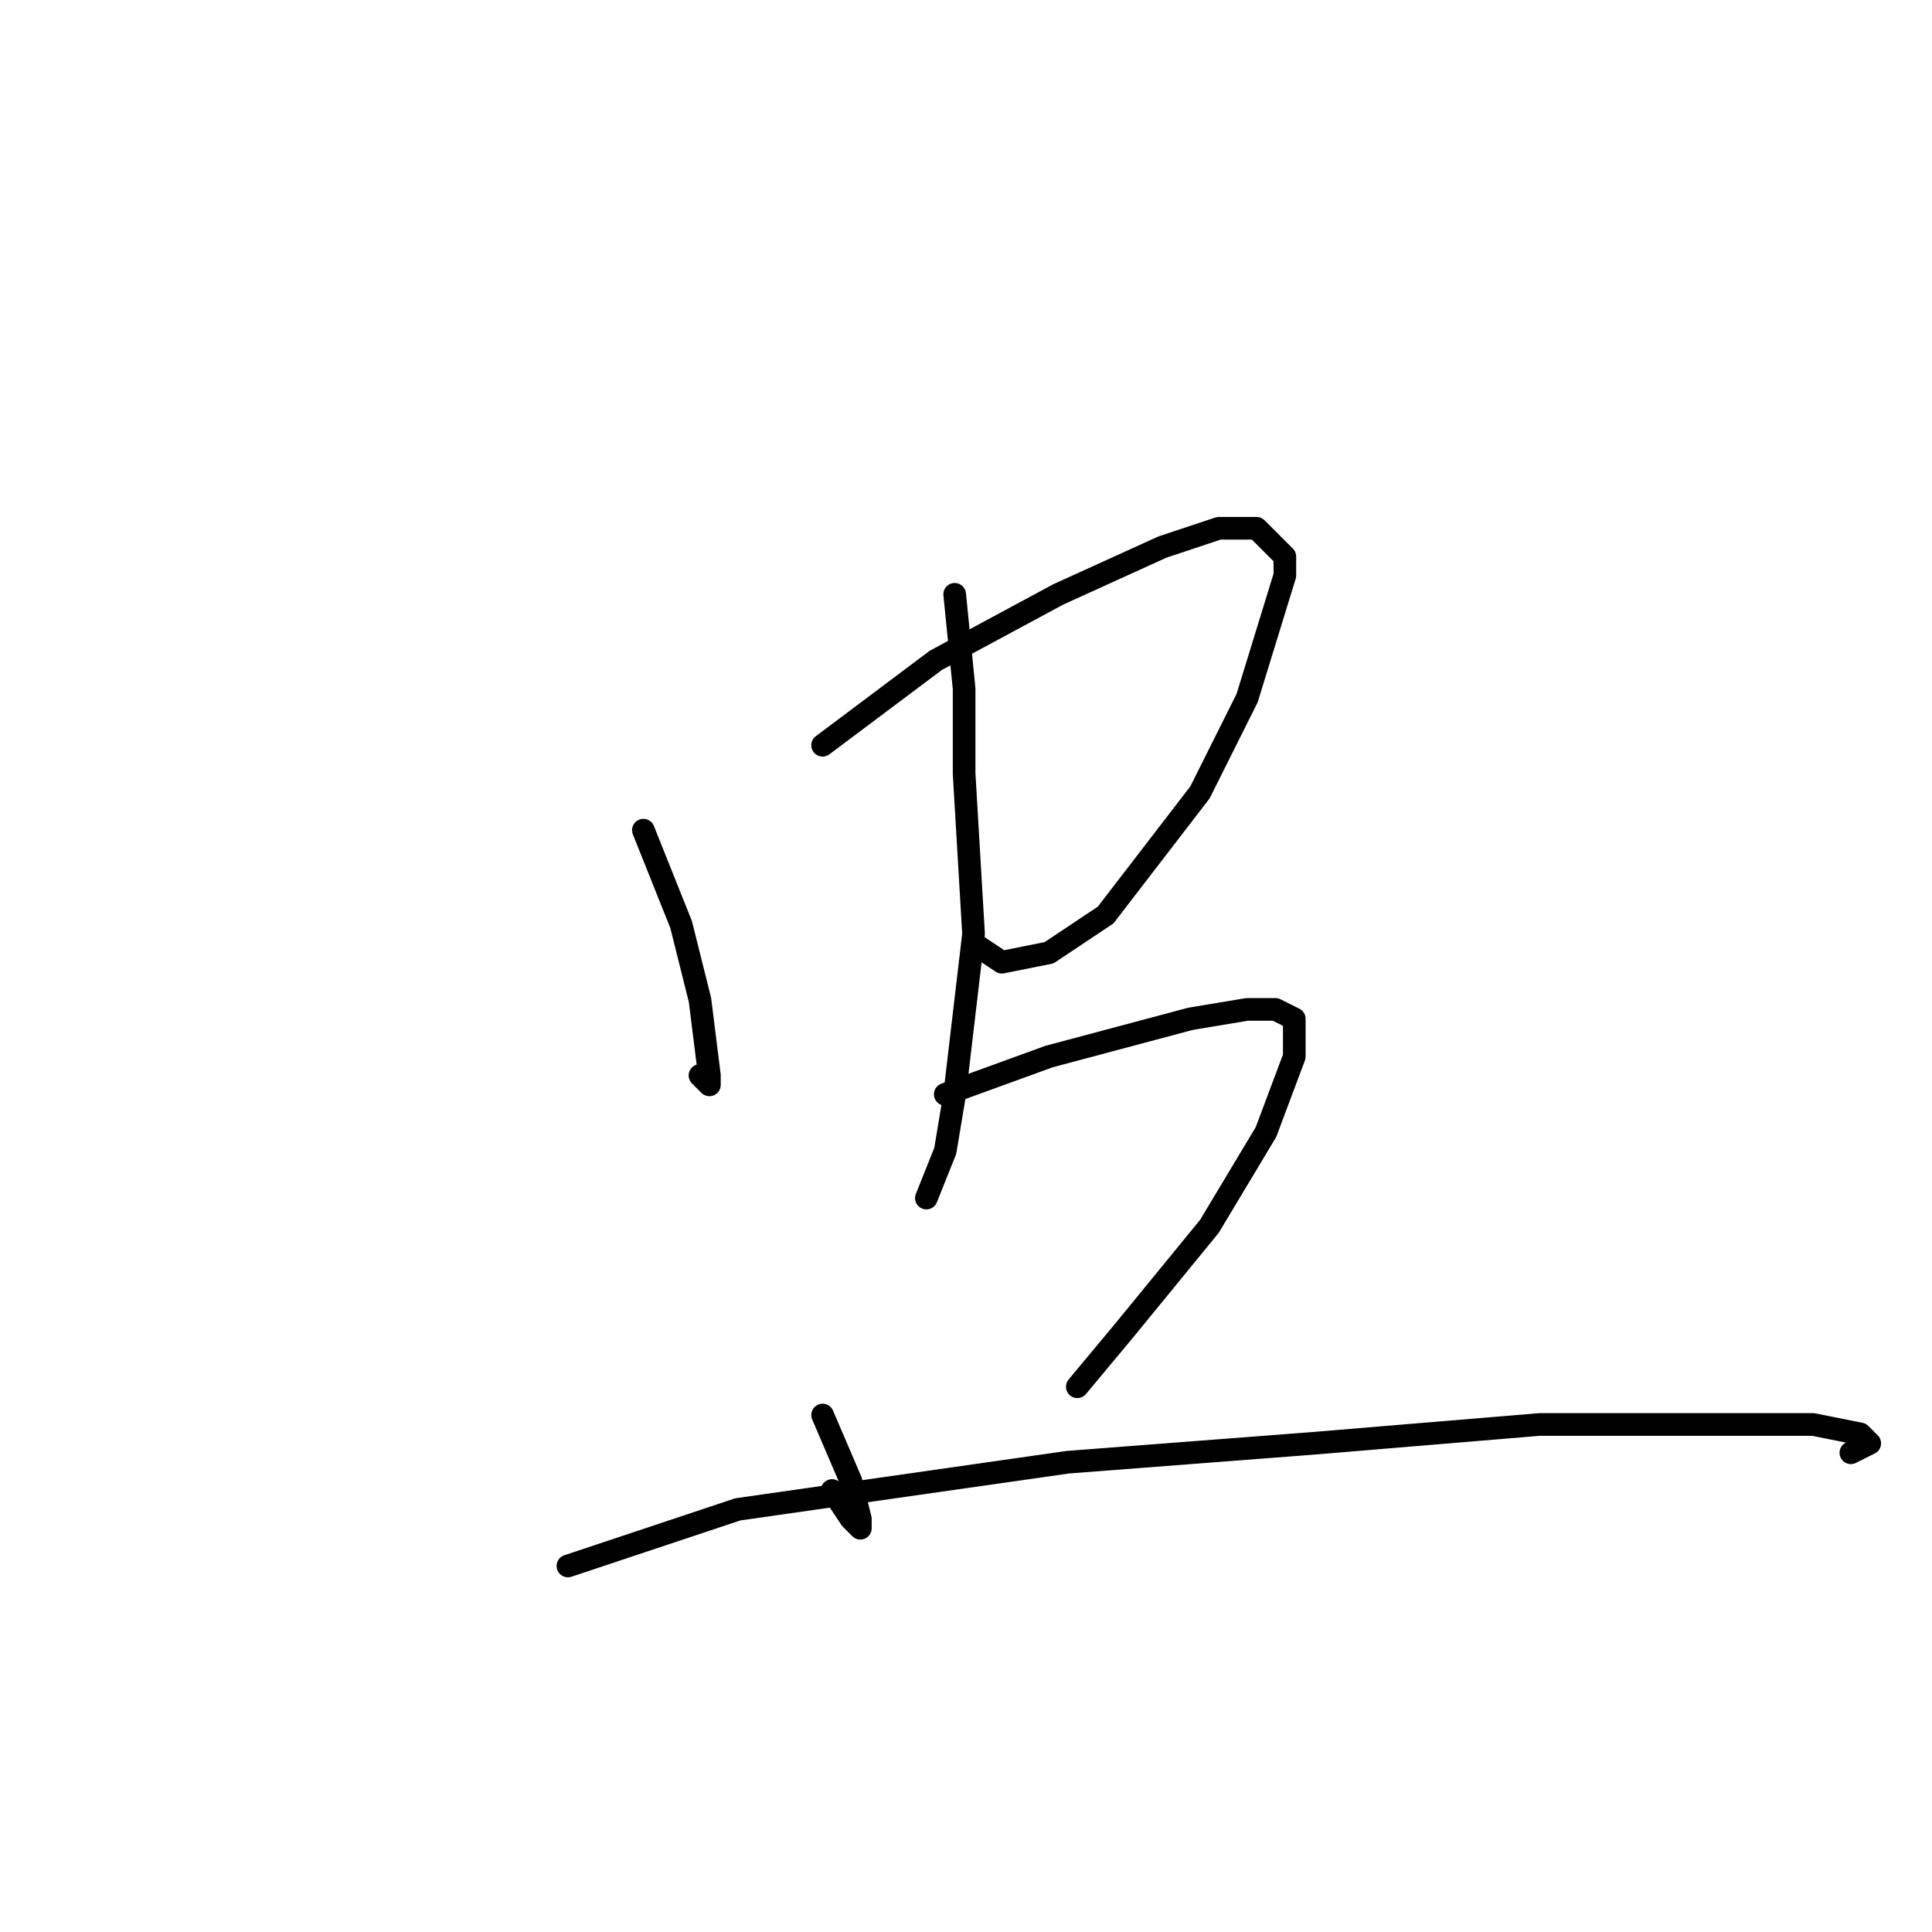 <?xml version="1.0" standalone="no"?>
    <svg width="256" height="256" xmlns="http://www.w3.org/2000/svg" version="1.1">
    <polyline stroke="black" stroke-width="3" stroke-linecap="round" fill="transparent" stroke-linejoin="round" points="85.25 110 90.25 122.5 92.75 132.5 94 142.5 94 143.75 94 143.75 92.75 142.5 92.75 142.5 " />
        <polyline stroke="black" stroke-width="3" stroke-linecap="round" fill="transparent" stroke-linejoin="round" points="109 98.75 124 87.5 140.25 78.75 154 72.5 161.5 70 166.5 70 170.25 73.75 170.25 76.25 165.25 92.5 159 105 146.5 121.25 139 126.25 132.75 127.5 129 125 129 125 " />
        <polyline stroke="black" stroke-width="3" stroke-linecap="round" fill="transparent" stroke-linejoin="round" points="126.5 78.75 127.75 91.25 127.75 102.5 129 123.75 126.5 145 125.25 152.5 122.75 158.75 122.75 158.75 " />
        <polyline stroke="black" stroke-width="3" stroke-linecap="round" fill="transparent" stroke-linejoin="round" points="109 187.5 112.75 196.25 114 201.25 114 202.5 112.75 201.25 110.25 197.5 110.25 197.5 " />
        <polyline stroke="black" stroke-width="3" stroke-linecap="round" fill="transparent" stroke-linejoin="round" points="125.25 145 139 140 157.75 135 165.25 133.75 169 133.75 171.5 135 171.5 140 167.75 150 160.25 162.5 149 176.25 142.75 183.75 142.75 183.75 " />
        <polyline stroke="black" stroke-width="3" stroke-linecap="round" fill="transparent" stroke-linejoin="round" points="75.25 207.5 97.75 200 141.5 193.75 174 191.25 204 188.75 226.5 188.75 240.25 188.75 246.5 190 247.75 191.25 245.25 192.5 245.25 192.5 " />
        </svg>